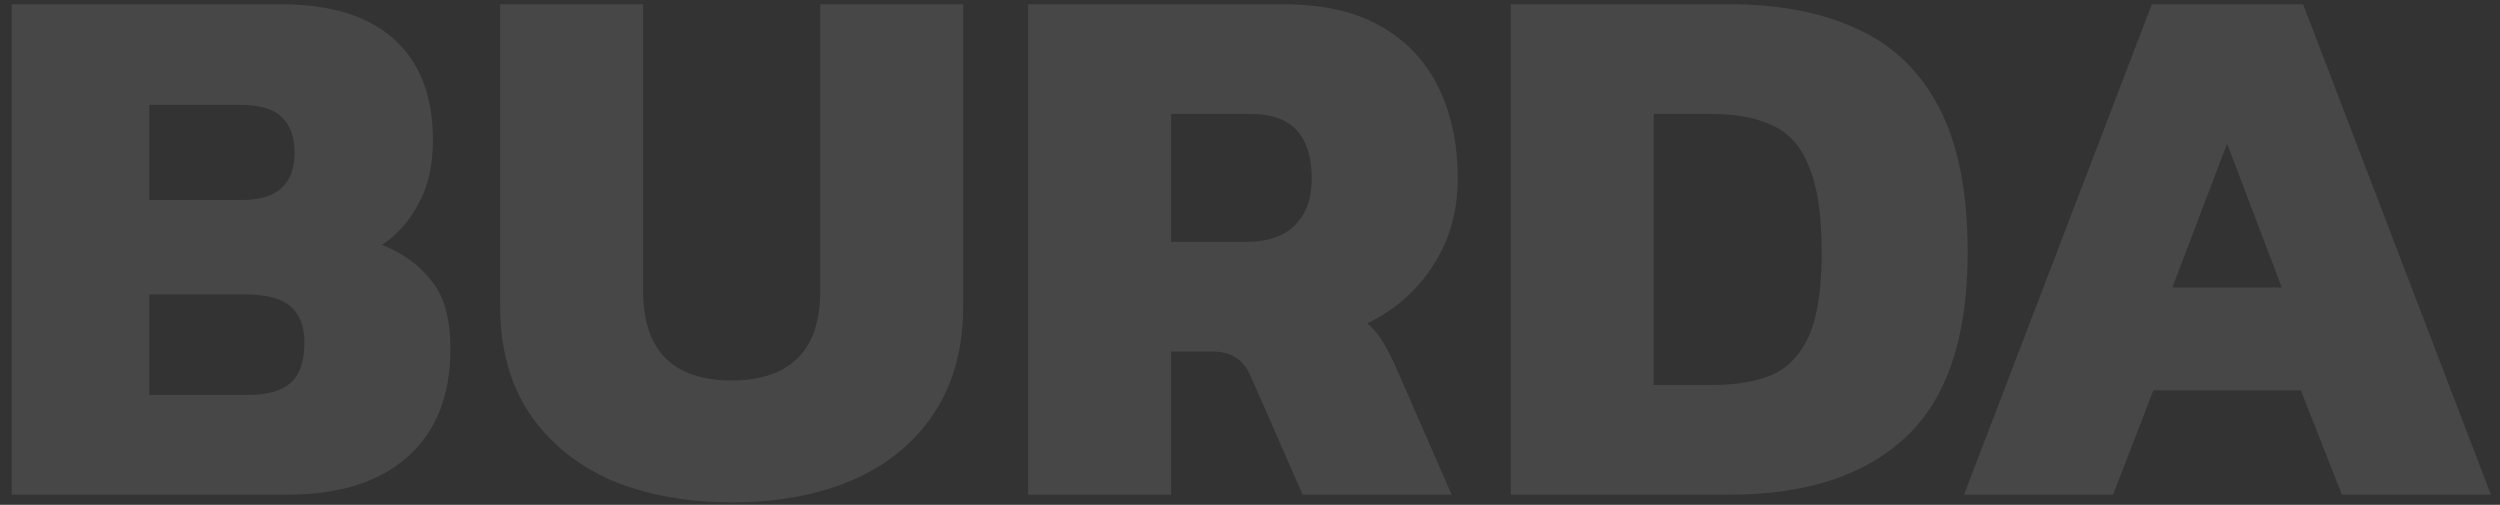 <svg width="104" height="21" viewBox="0 0 104 21" fill="none" xmlns="http://www.w3.org/2000/svg">
<rect x="0" y="0" width="104" height="21" fill="#333333" stroke="none"/>
<g opacity="0.1">
<path d="M0.488 20.579V0.178H11.684C13.75 0.178 15.321 0.663 16.396 1.635C17.472 2.606 18.009 4 18.009 5.817C18.009 6.872 17.809 7.76 17.409 8.478C17.029 9.196 16.523 9.766 15.89 10.188C16.755 10.526 17.44 11.022 17.946 11.677C18.473 12.311 18.737 13.261 18.737 14.528C18.737 16.45 18.146 17.939 16.966 18.995C15.785 20.051 14.109 20.579 11.937 20.579H0.488ZM6.212 8.319H10.071C11.526 8.319 12.253 7.664 12.253 6.355C12.253 5.7 12.074 5.204 11.716 4.866C11.378 4.528 10.777 4.359 9.913 4.359H6.212V8.319ZM6.212 16.429H10.324C11.125 16.429 11.716 16.26 12.095 15.922C12.475 15.584 12.664 15.024 12.664 14.243C12.664 13.588 12.475 13.092 12.095 12.754C11.716 12.416 11.083 12.247 10.197 12.247H6.212V16.429Z" fill="white"/>
<path d="M30.454 20.896C28.556 20.896 26.88 20.589 25.425 19.977C23.991 19.343 22.863 18.425 22.041 17.221C21.218 15.996 20.807 14.496 20.807 12.723V0.178H26.753V12.089C26.753 14.581 27.987 15.827 30.454 15.827C31.634 15.827 32.541 15.521 33.174 14.908C33.806 14.296 34.122 13.356 34.122 12.089V0.178H40.068V12.723C40.068 14.496 39.657 15.996 38.835 17.221C38.034 18.425 36.906 19.343 35.451 19.977C34.017 20.589 32.351 20.896 30.454 20.896Z" fill="white"/>
<path d="M42.771 20.579V0.178H53.366C55.032 0.178 56.392 0.484 57.446 1.096C58.522 1.709 59.323 2.564 59.85 3.662C60.377 4.739 60.641 5.996 60.641 7.432C60.641 8.805 60.293 10.019 59.597 11.075C58.922 12.11 58.016 12.902 56.877 13.451C57.109 13.641 57.309 13.873 57.478 14.148C57.647 14.402 57.836 14.761 58.047 15.225L60.388 20.579H54.189L52.038 15.669C51.869 15.289 51.658 15.024 51.405 14.877C51.173 14.708 50.836 14.623 50.393 14.623H48.717V20.579H42.771ZM48.717 10.062H51.848C52.713 10.062 53.377 9.84 53.841 9.396C54.326 8.932 54.568 8.277 54.568 7.432C54.568 5.637 53.725 4.739 52.038 4.739H48.717V10.062Z" fill="white"/>
<path d="M62.847 20.579V0.178H71.956C74.043 0.178 75.825 0.526 77.301 1.223C78.777 1.899 79.905 2.997 80.685 4.518C81.465 6.017 81.855 8.013 81.855 10.505C81.855 14.011 81.001 16.566 79.294 18.171C77.586 19.776 75.14 20.579 71.956 20.579H62.847ZM68.793 16.017H71.197C72.188 16.017 73.021 15.88 73.695 15.605C74.37 15.31 74.887 14.771 75.245 13.99C75.604 13.187 75.783 12.026 75.783 10.505C75.783 8.984 75.614 7.812 75.277 6.989C74.961 6.144 74.465 5.563 73.79 5.246C73.116 4.908 72.251 4.739 71.197 4.739H68.793V16.017Z" fill="white"/>
<path d="M81.704 20.579L89.516 0.178H95.81L103.622 20.579H97.423L95.715 16.239H89.579L87.903 20.579H81.704ZM90.37 11.962H94.924L92.647 5.975L90.37 11.962Z" fill="white"/>
</g>
</svg>
